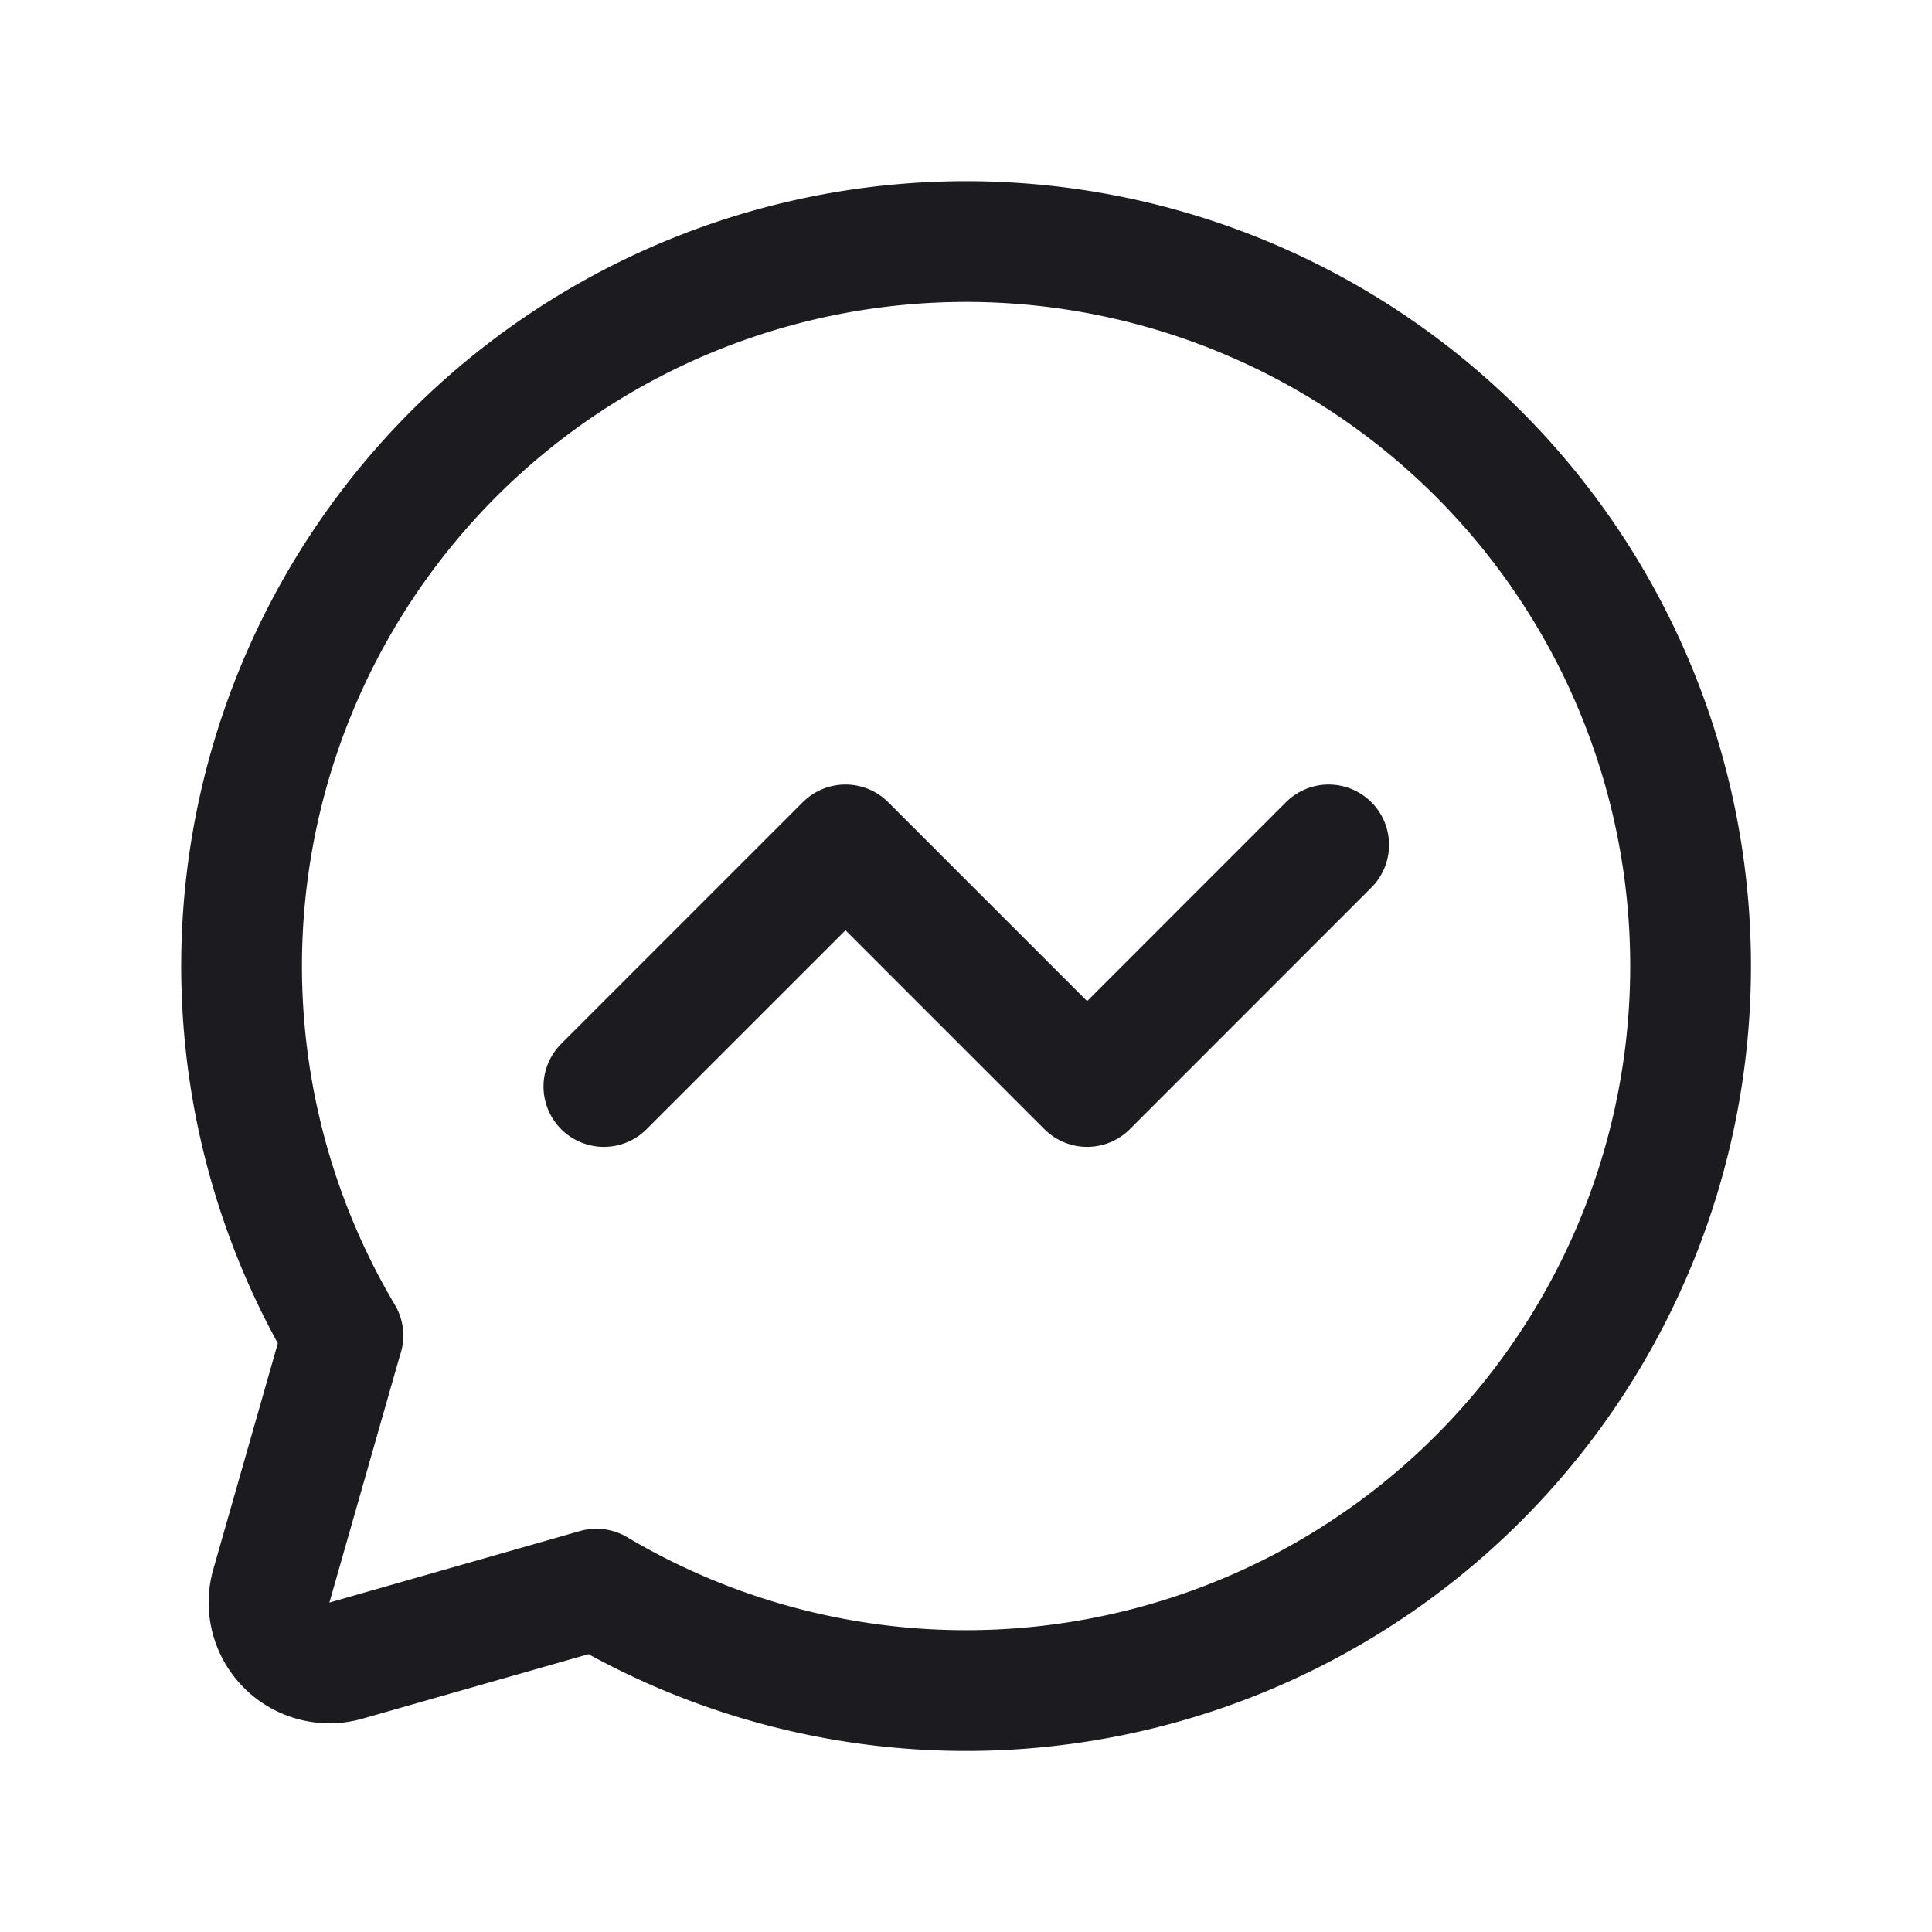 <svg xmlns="http://www.w3.org/2000/svg" width="32" height="32" fill="none"><path stroke="#1C1B1F" stroke-linecap="round" stroke-linejoin="round" stroke-width="2" d="M5.68 22.122a12 12 0 1 1 4.198 4.199h0L5.73 27.505a1.001 1.001 0 0 1-1.236-1.236l1.184-4.147h0Z"/><path stroke="#1C1B1F" stroke-linecap="round" stroke-linejoin="round" stroke-width="2" d="m10.002 17.996 4.002-4.002 4.002 4.002 4.001-4.002"/></svg>